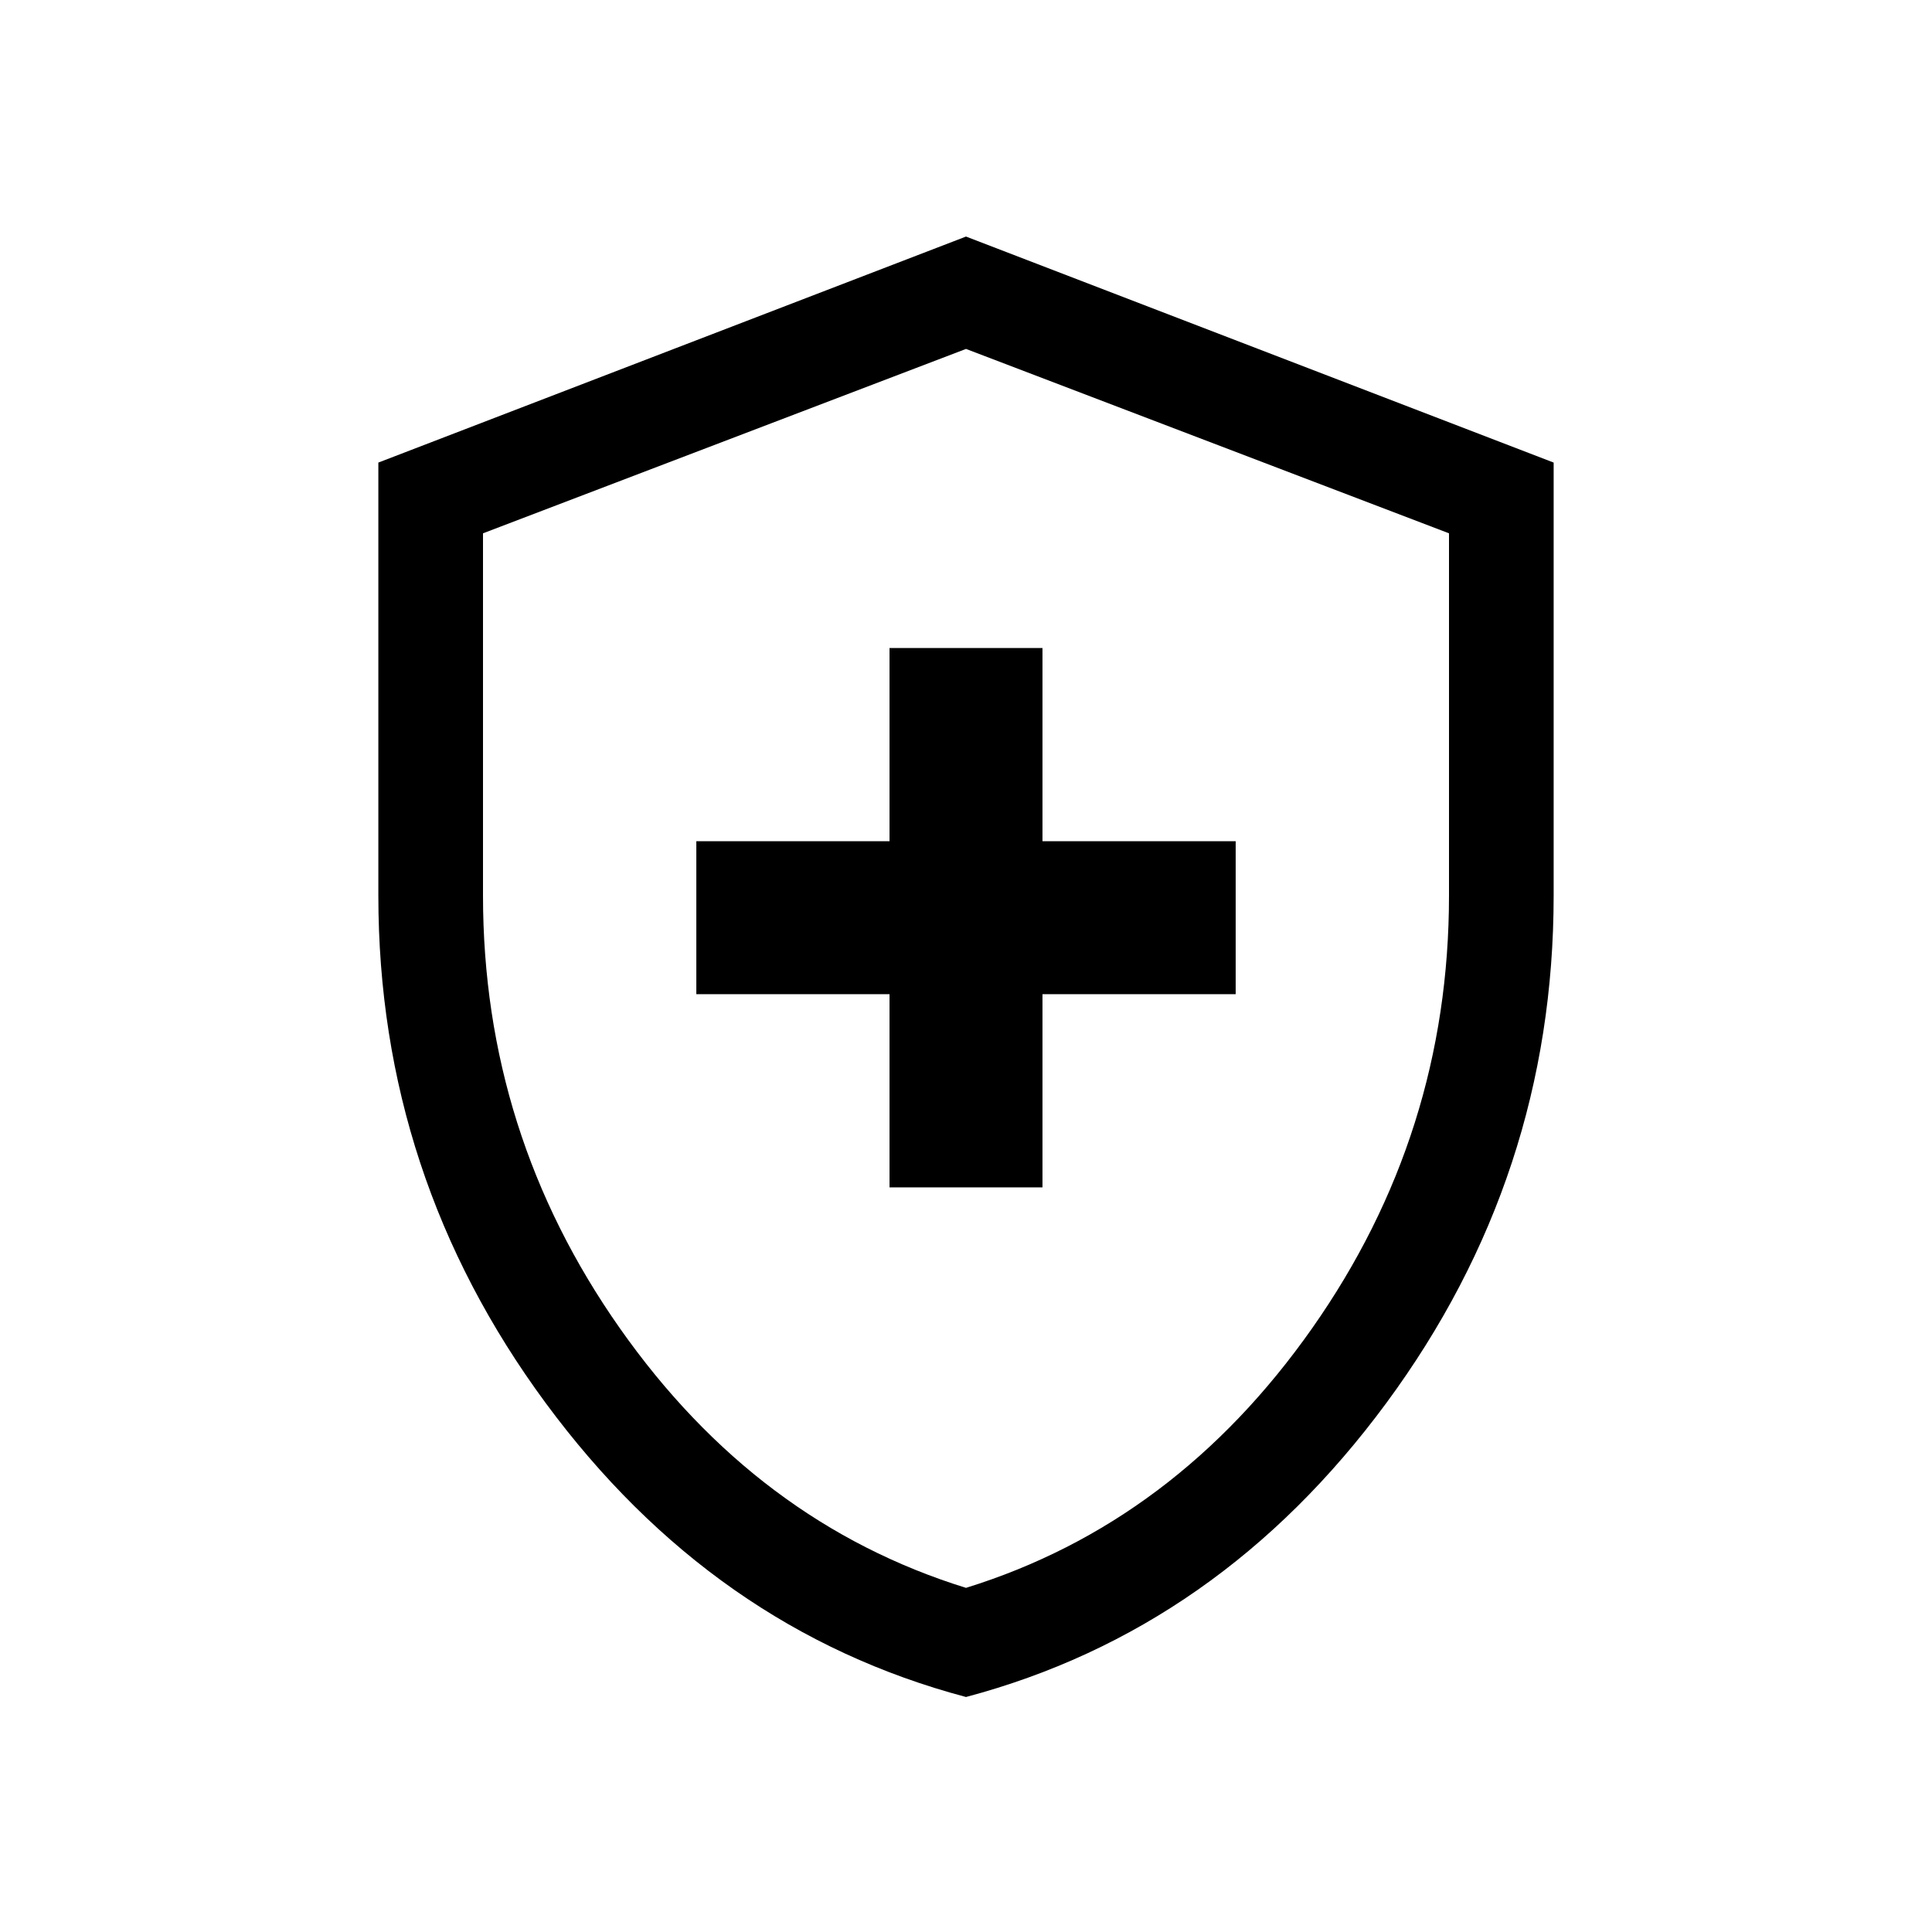 <svg xmlns="http://www.w3.org/2000/svg" height="20" viewBox="0 -960 960 960" width="20"><path d="M442-370h76v-96h96v-76h-96v-96h-76v96h-96v76h96v96Zm38 253.23q-125.77-33.39-208.88-146.11Q188-375.61 188-515v-215.15l292-112.31 292 112.31V-515q0 139.39-83.12 252.12Q605.77-150.16 480-116.77Zm0-54.23q104-32.25 172-129t68-215v-180l-240-91.62L240-695v180q0 118.25 68 215t172 129Zm0-307.62Z"/></svg>